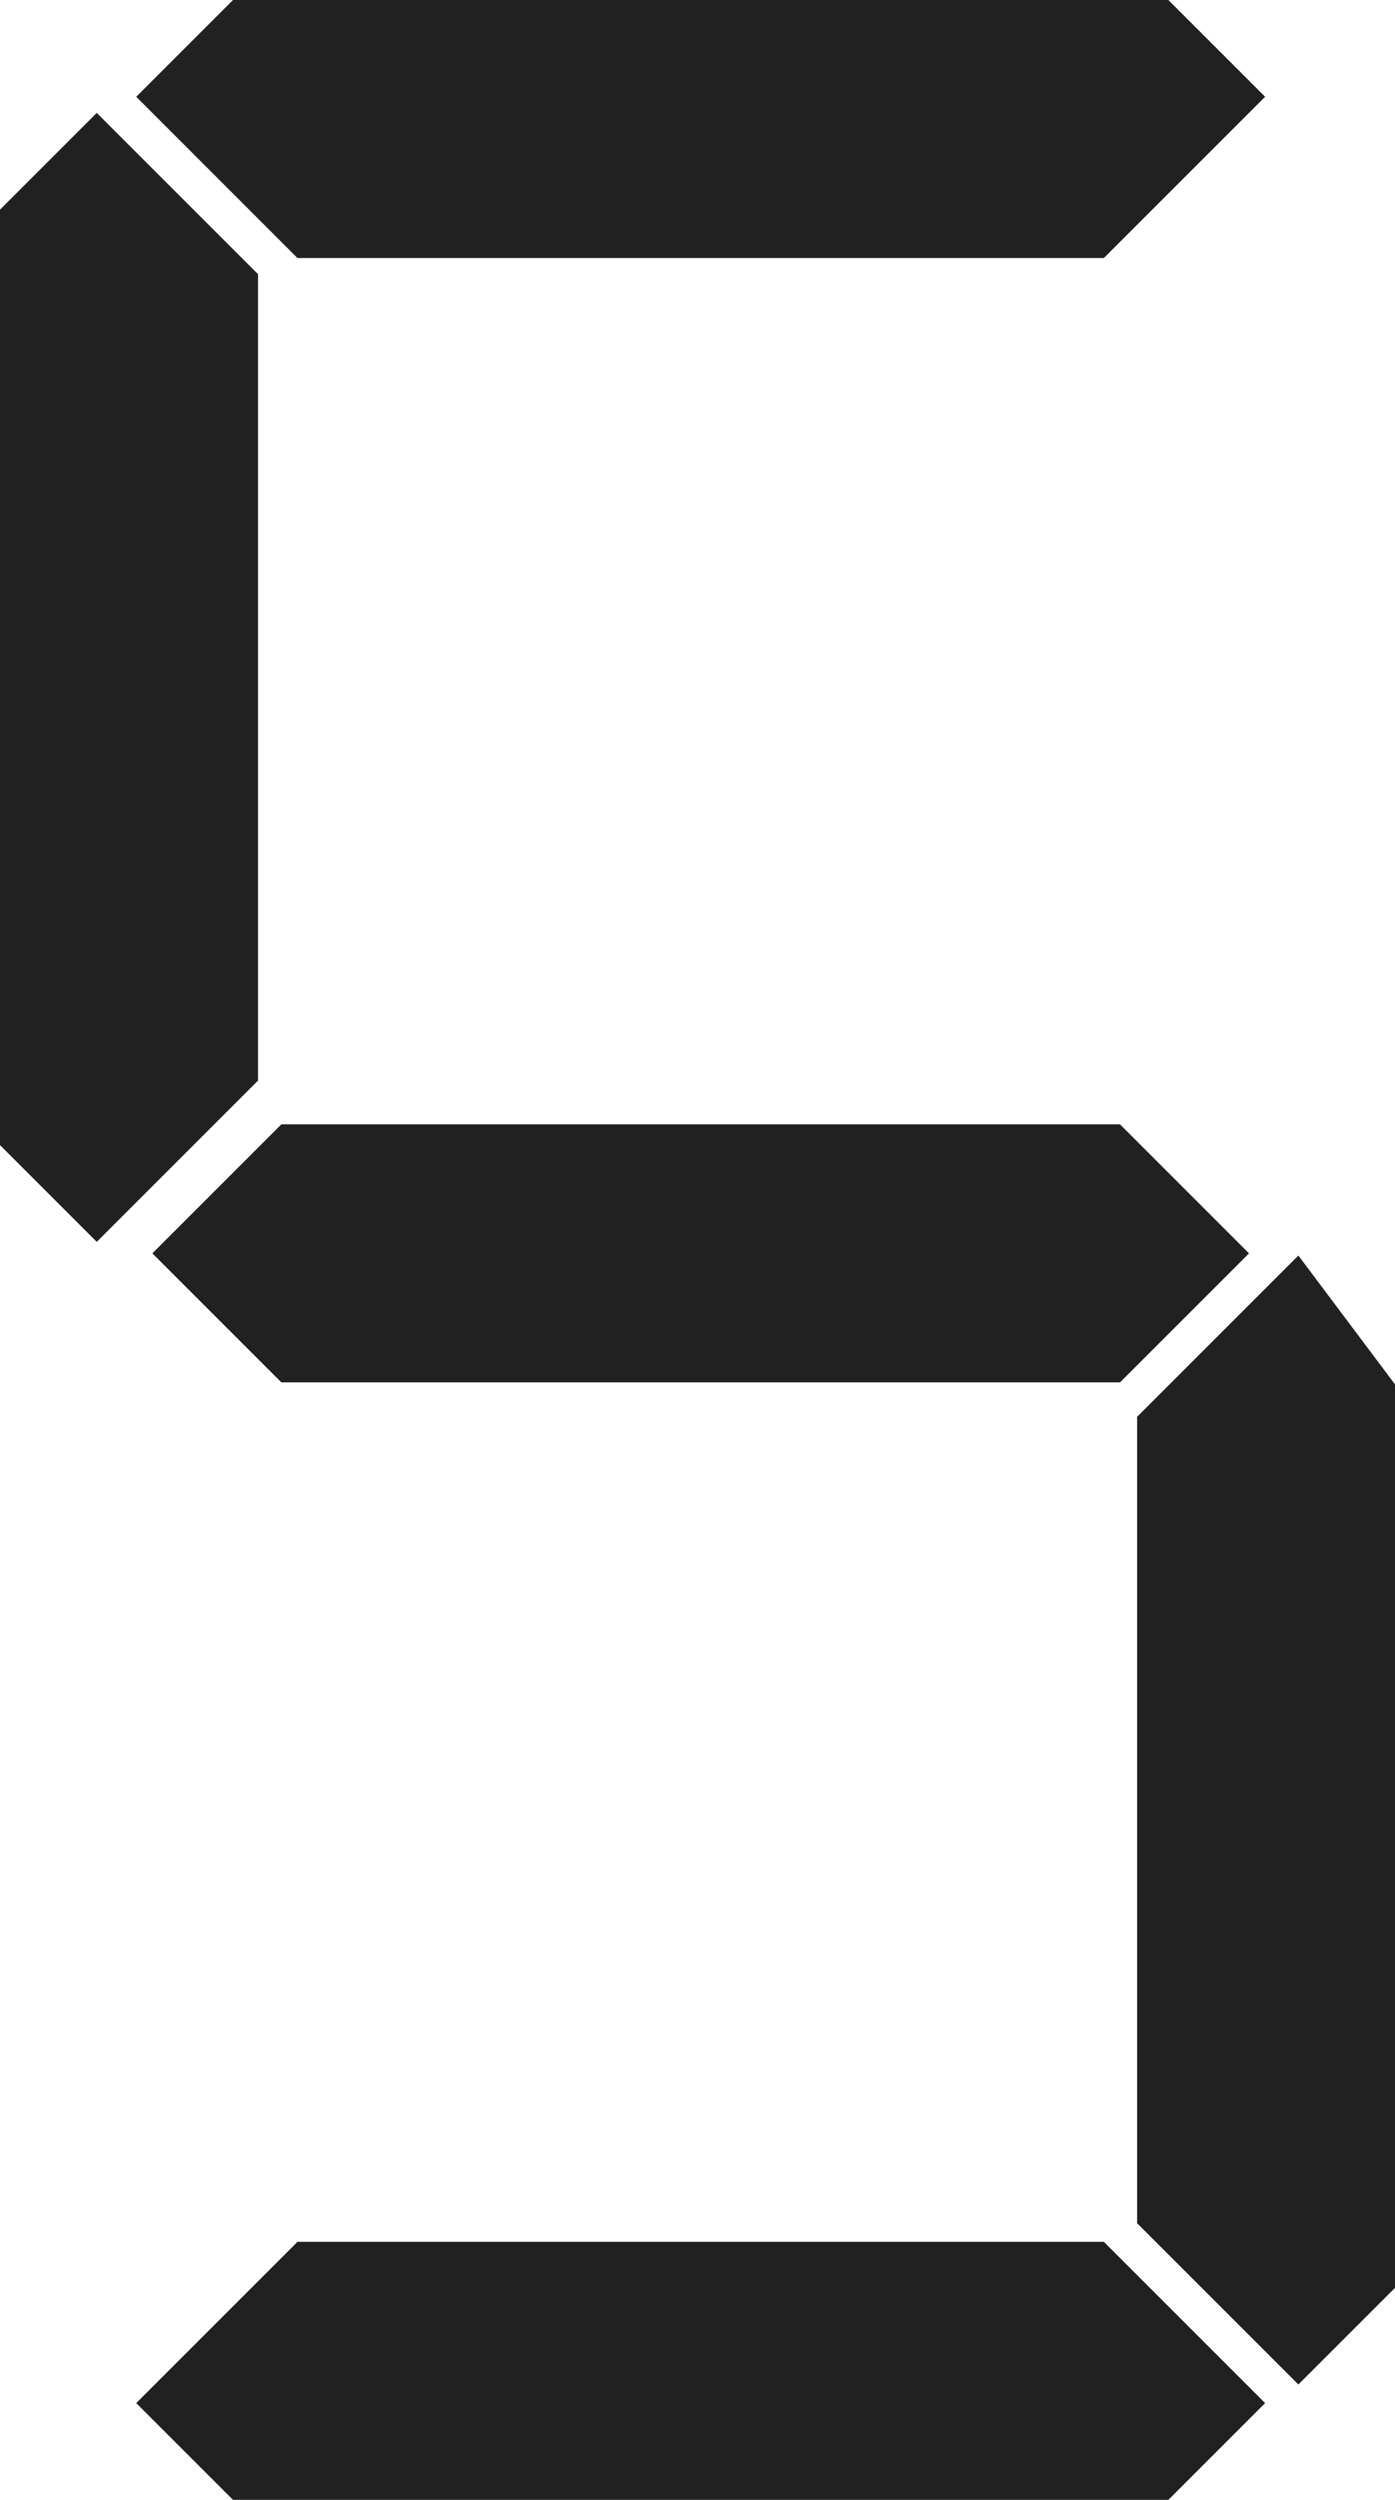 <svg viewBox="0 0 86.5 155" fill="none" xmlns="http://www.w3.org/2000/svg"><path id="a" d="m 14.447,0 h 58 l 6,6 -10,10 h -50 L 8.447,6 Z" fill="#212121" /><path id="b" d="m 70.508,17.237 10,-10 6,8 v 56 l -6,6 -10,-10 v -50 6 z" fill="none" /><path id="c" d="m 70.508,87.847 10,-10 6,8 v 56 l -6,6 -10,-10 v -50 6 z" fill="#212121" /><path id="d" d="m 18.447,139 h 50 l 10,10 -6,6 h -58 l -6,-6 z" fill="#212121" /><path id="e" d="m 6,77.847 10,10 v 50 l -10,10 -6,-6 V 83.847 Z" fill="none" /><path id="f" d="M 6,7 16,17 V 67 L 6,77 0,71 V 13 Z" fill="#212121" /><path id="g" d="m 17.447,69.712 h 52 l 8,8 -8,8 h -52 l -8,-8 z" fill="#212121" /><path id="h" d="m 51.25,42.237 a 8,8 0 0 1 -8,8 8,8 0 0 1 -8,-8 8,8 0 0 1 8,-8 8,8 0 0 1 8,8 z" fill="none" /><path id="i" d="m 51.25,112.847 a 8,8 0 0 1 -8,8 8,8 0 0 1 -8,-8 8,8 0 0 1 8,-8 8,8 0 0 1 8,8 z" fill="none" /></svg>